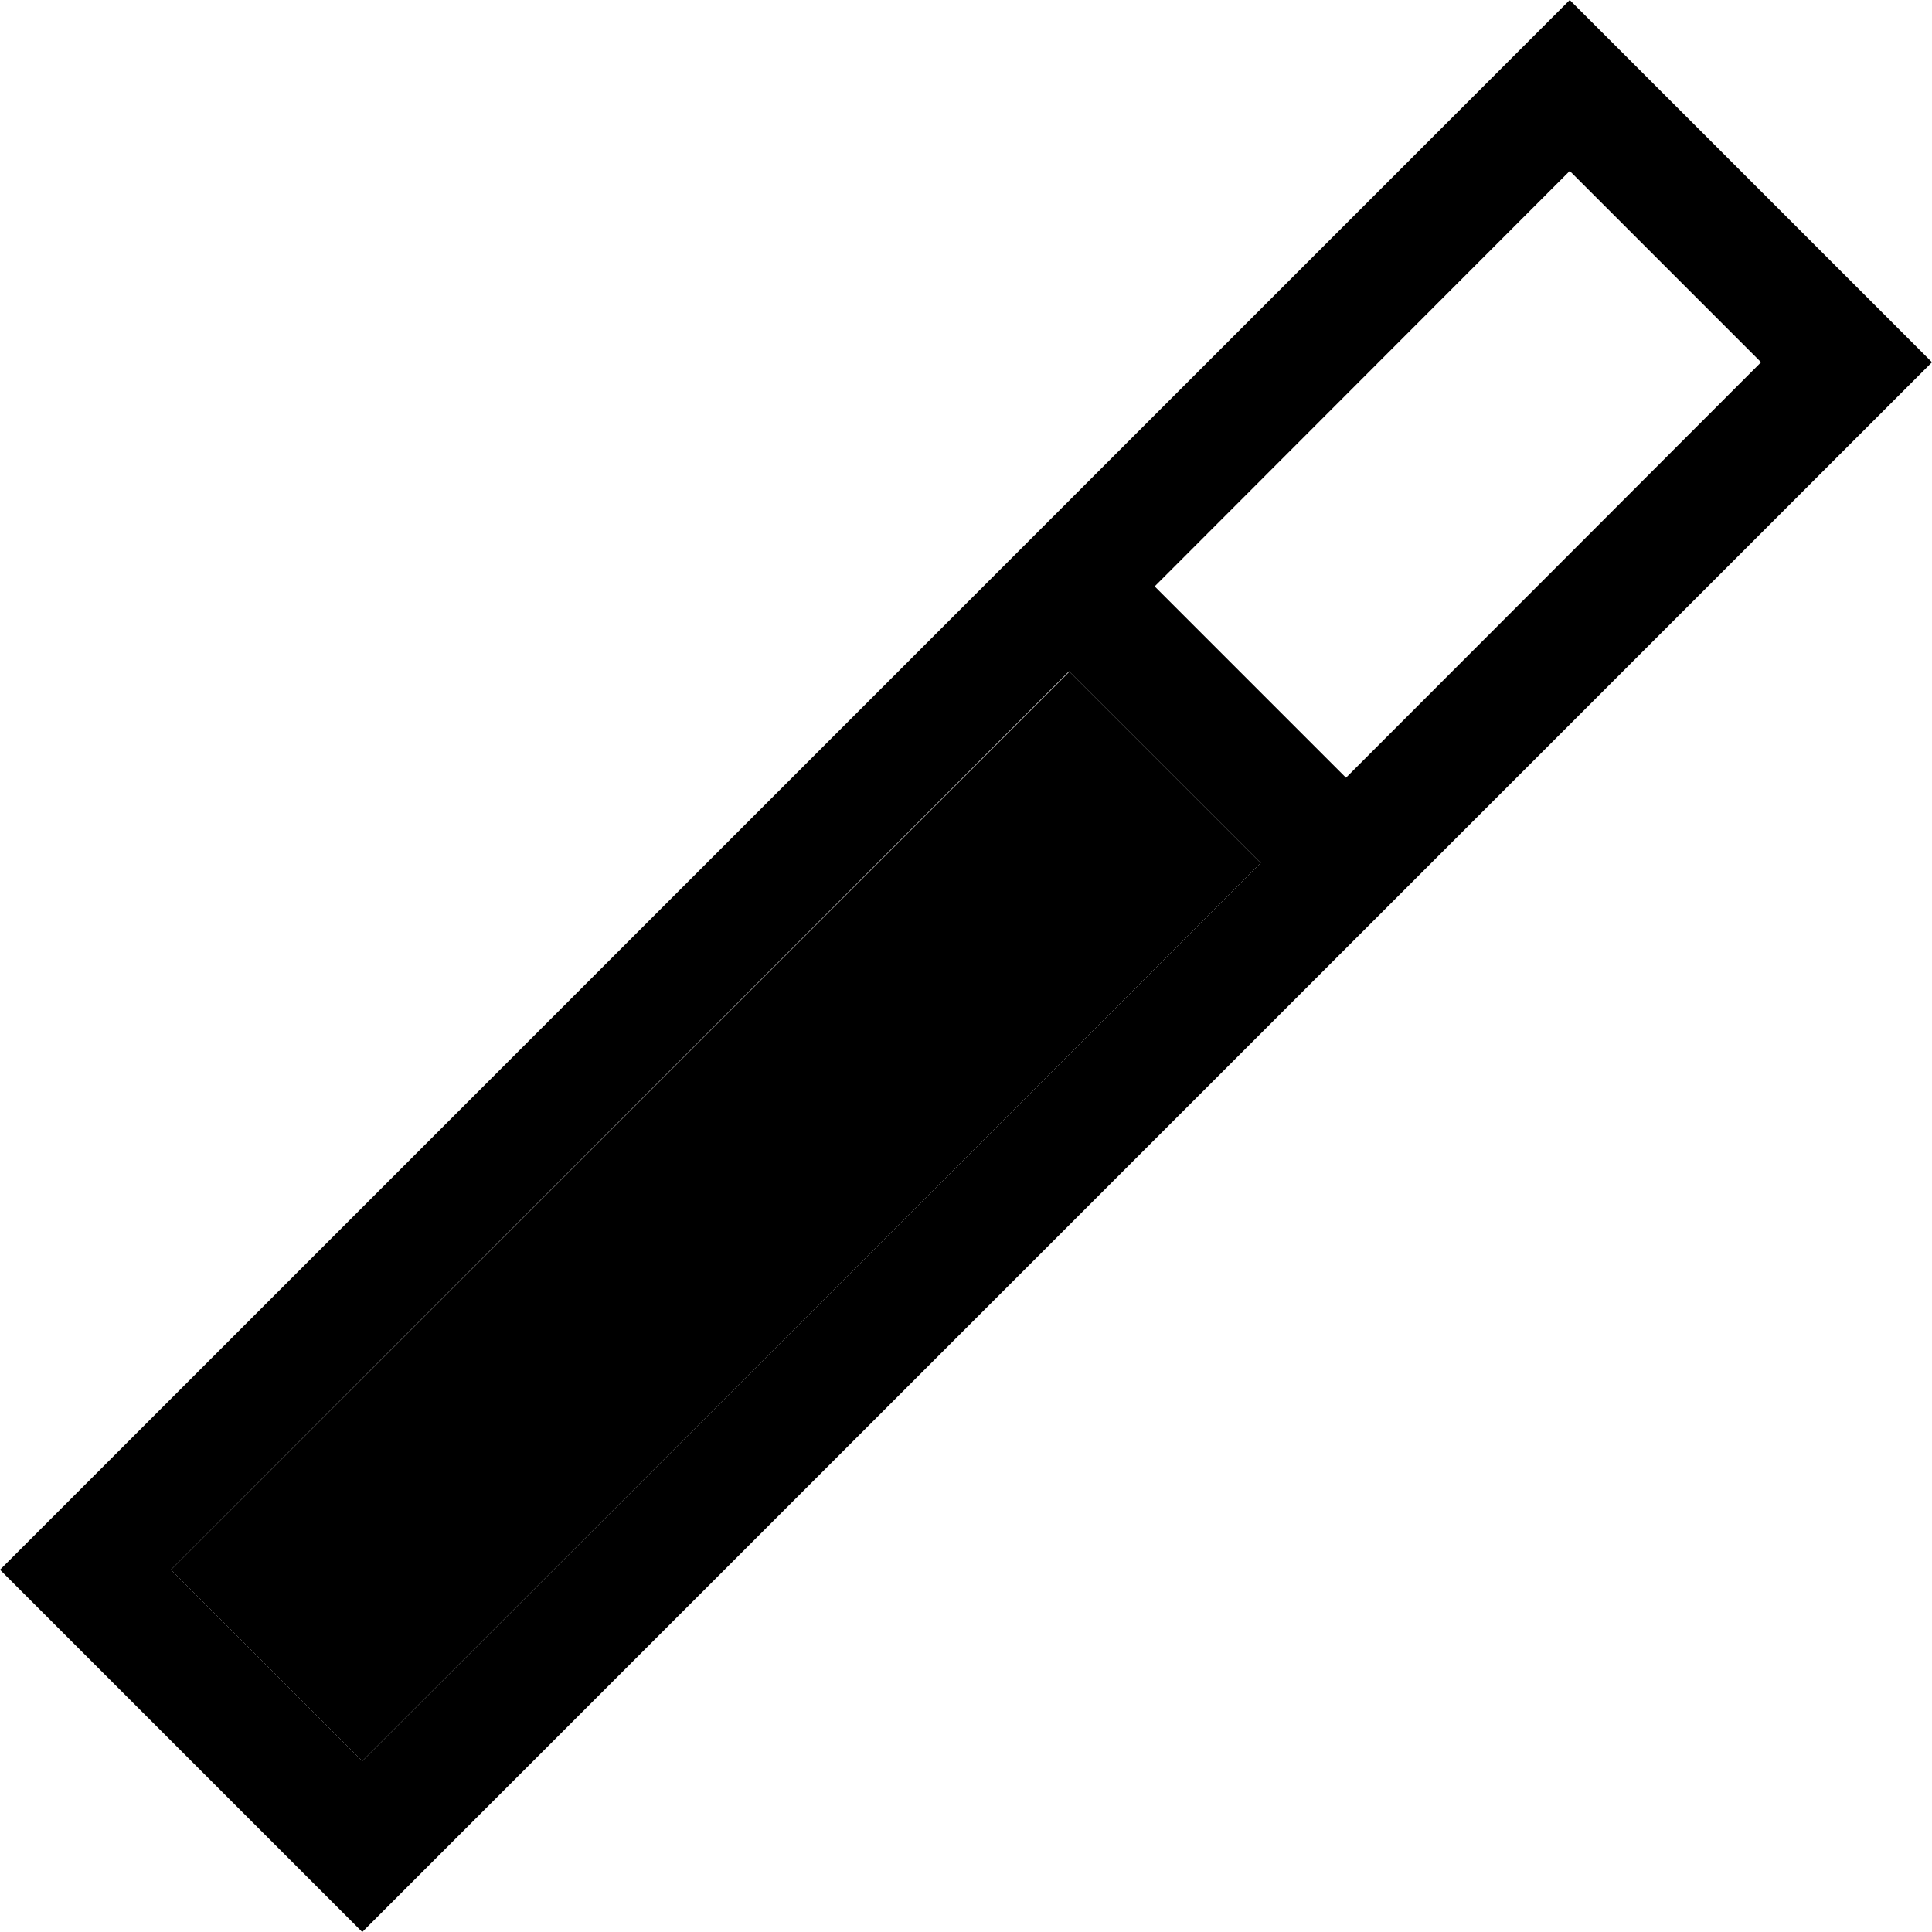<svg xmlns="http://www.w3.org/2000/svg" width="24" height="24" viewBox="0 0 512 512">
    <path class="pr-icon-duotone-secondary" d="M45.3 416L96 466.7 334.1 228.7l-50.7-50.7L45.3 416z"/>
    <path class="pr-icon-duotone-primary" d="M96 512l22.6-22.6L489.4 118.6 512 96 489.4 73.4 438.6 22.6 416 0 393.4 22.6 22.6 393.4 0 416l22.6 22.6 50.7 50.7L96 512zM356.7 206.1l-50.7-50.7L416 45.3 466.7 96 356.7 206.1zm-22.6 22.6L96 466.7 45.3 416 283.3 177.9l50.7 50.7z"/>
</svg>